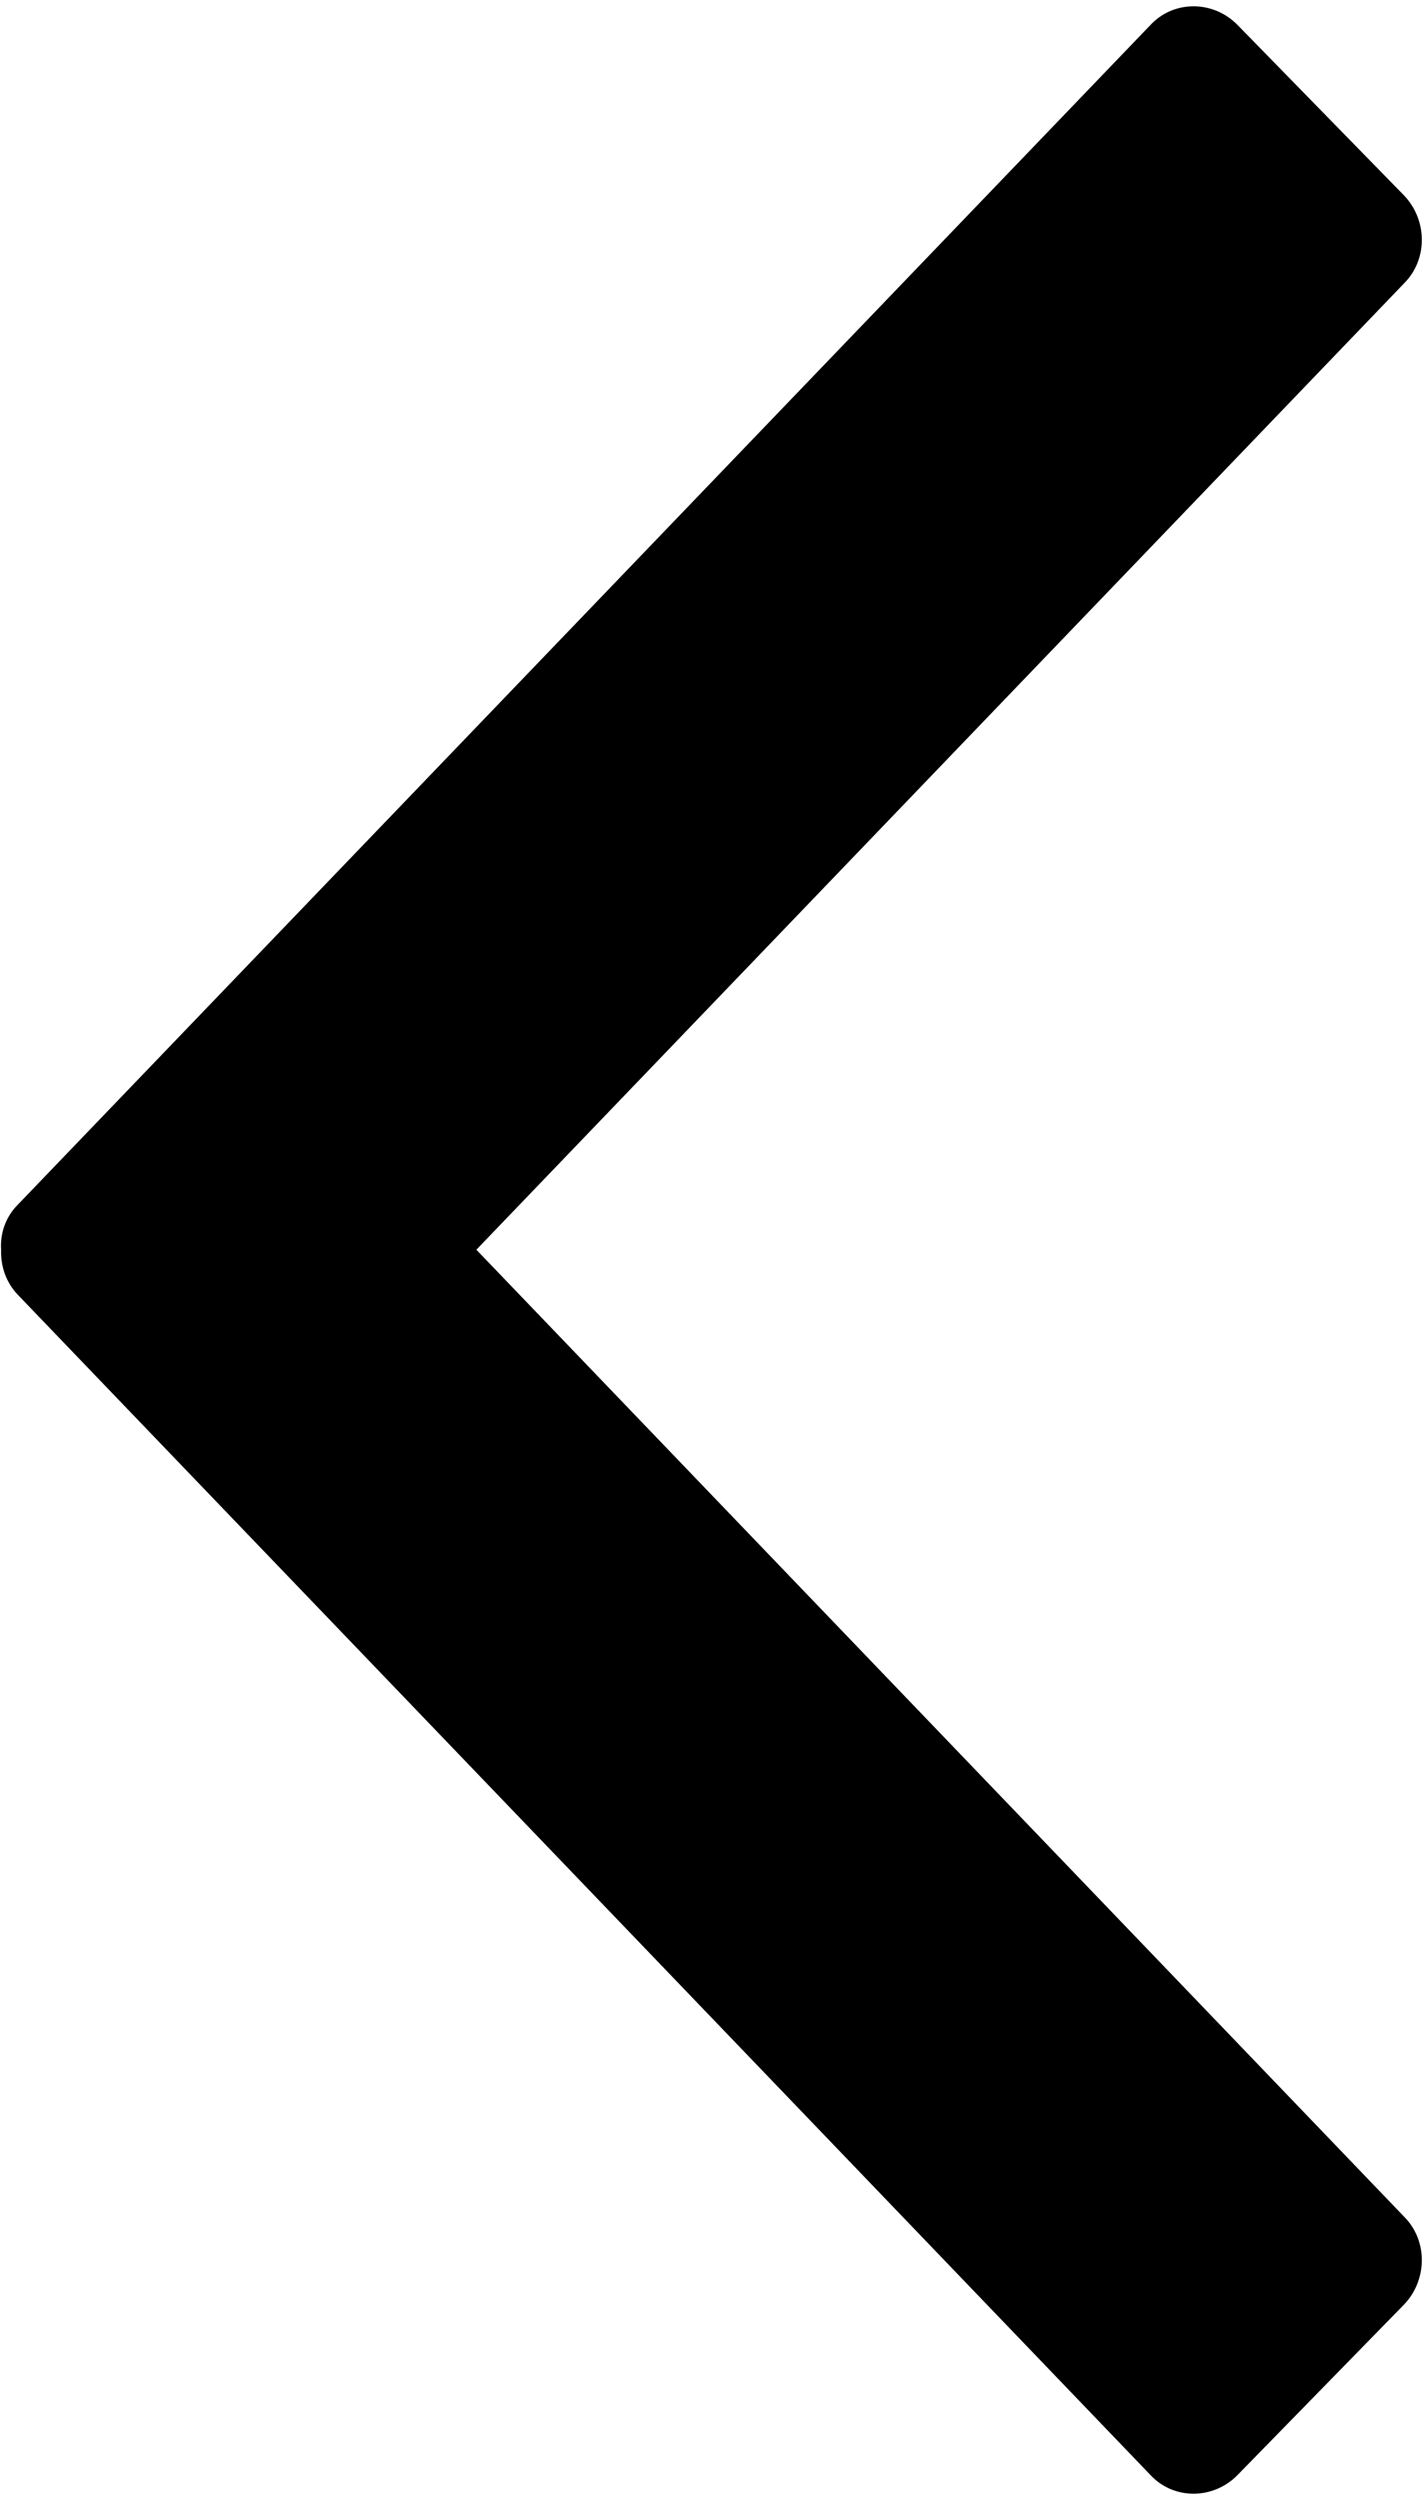 <svg xmlns="http://www.w3.org/2000/svg" viewBox="0 0 257.2 450.1"><path d="M85.8 225L253 50.9c4.2-4.3 4.1-11.4-.2-15.8L222.9 4.5c-4.3-4.4-11.3-4.5-15.5-.2L3.2 216.9C1 219.1 0 222.1.2 225c-.1 3 .9 5.9 3 8.1l204.2 212.7c4.2 4.3 11.2 4.2 15.5-.2l29.9-30.6c4.3-4.4 4.4-11.5.2-15.8L85.8 225z"/></svg>